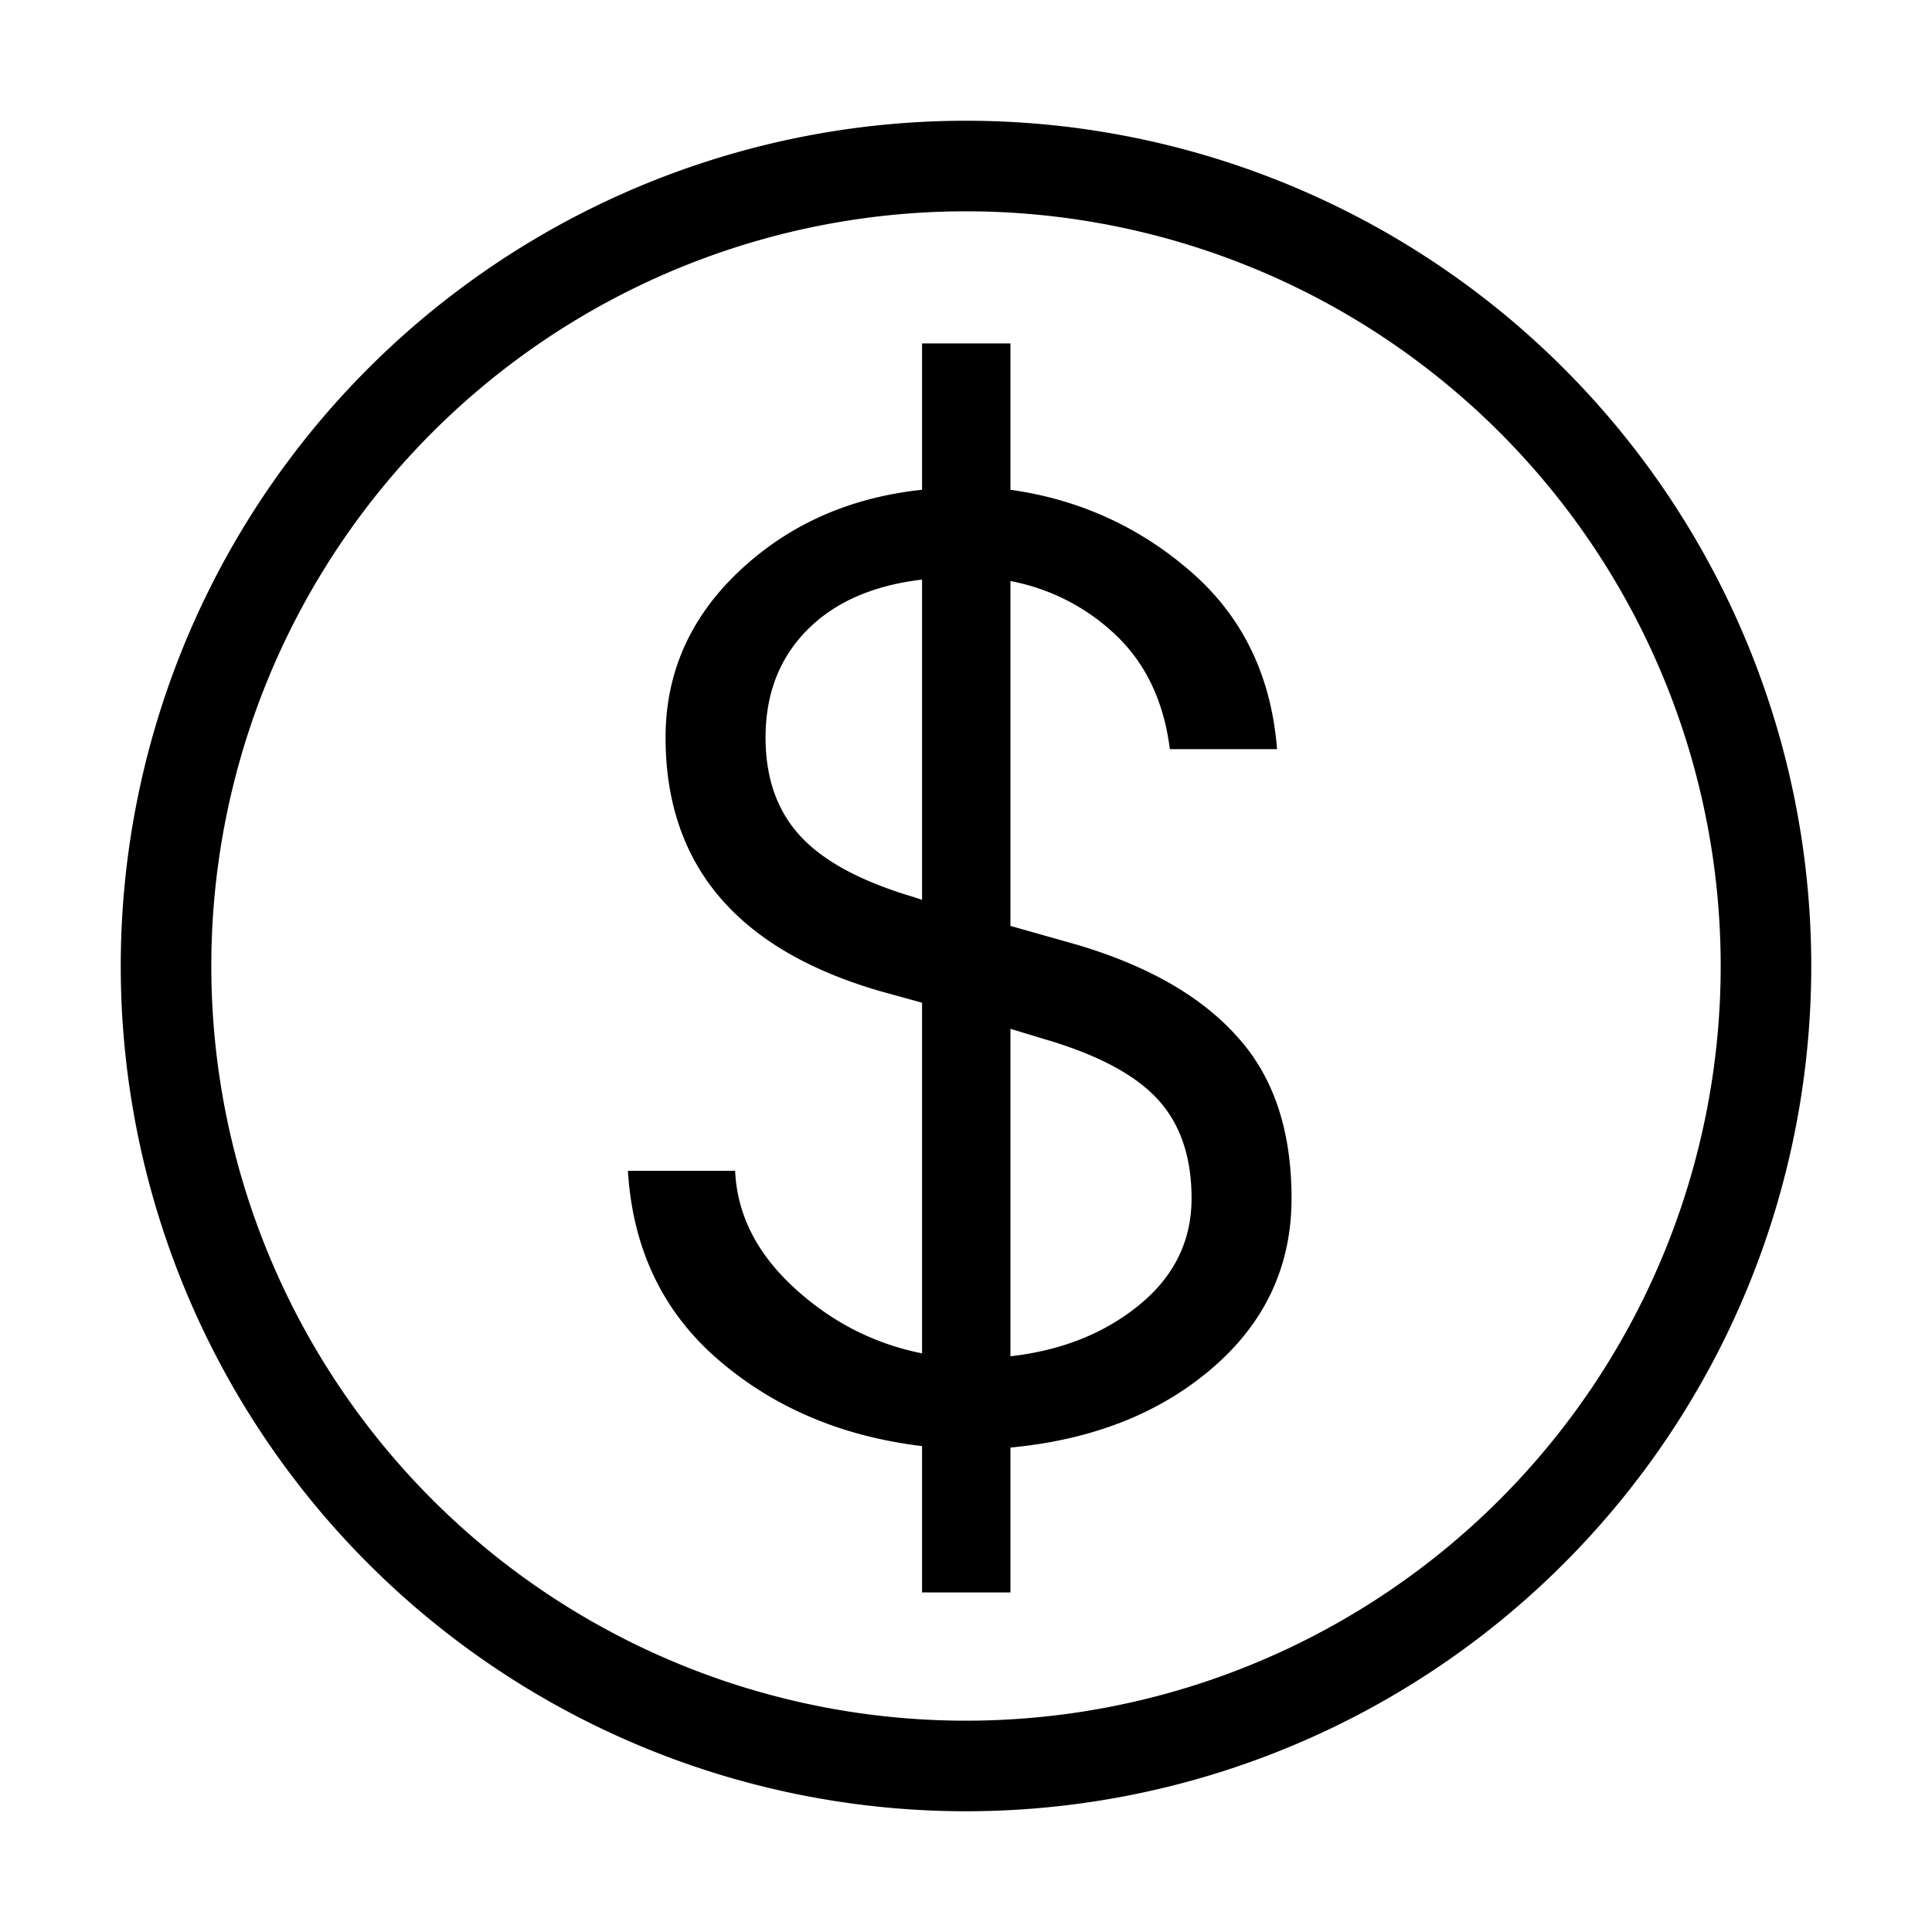 <svg xmlns="http://www.w3.org/2000/svg" viewBox="0 0 16 16"><path d="M8 15A7 7 0 118 1a7 7 0 010 14zm0-.75a6.25 6.25 0 100-12.5 6.25 6.25 0 000 12.5zm2.252-5.658c.296.328.444.772.444 1.332s-.218 1.028-.654 1.404c-.436.376-.994.596-1.674.66v1.2h-.732v-1.212c-.664-.08-1.226-.318-1.686-.714-.46-.396-.71-.918-.75-1.566h.888c.016.36.178.682.486.966.308.284.662.466 1.062.546V8.304l-.348-.096c-1.184-.344-1.776-1.044-1.776-2.1 0-.536.204-.996.612-1.38.408-.384.912-.608 1.512-.672V2.844h.732v1.212c.568.08 1.066.306 1.494.678.428.372.666.862.714 1.47h-.888c-.048-.384-.192-.694-.432-.93a1.73 1.73 0 00-.888-.462v2.856l.552.156c.592.176 1.036.432 1.332.768zM7.564 7.428l.072.024V4.8c-.408.048-.726.188-.954.42-.228.232-.342.528-.342.888 0 .336.096.608.288.816.192.208.504.376.936.504zm.804 3.804c.424-.048.78-.19 1.068-.426.288-.236.432-.53.432-.882 0-.344-.094-.618-.282-.822-.188-.204-.502-.37-.942-.498l-.276-.084v2.712z"/></svg>